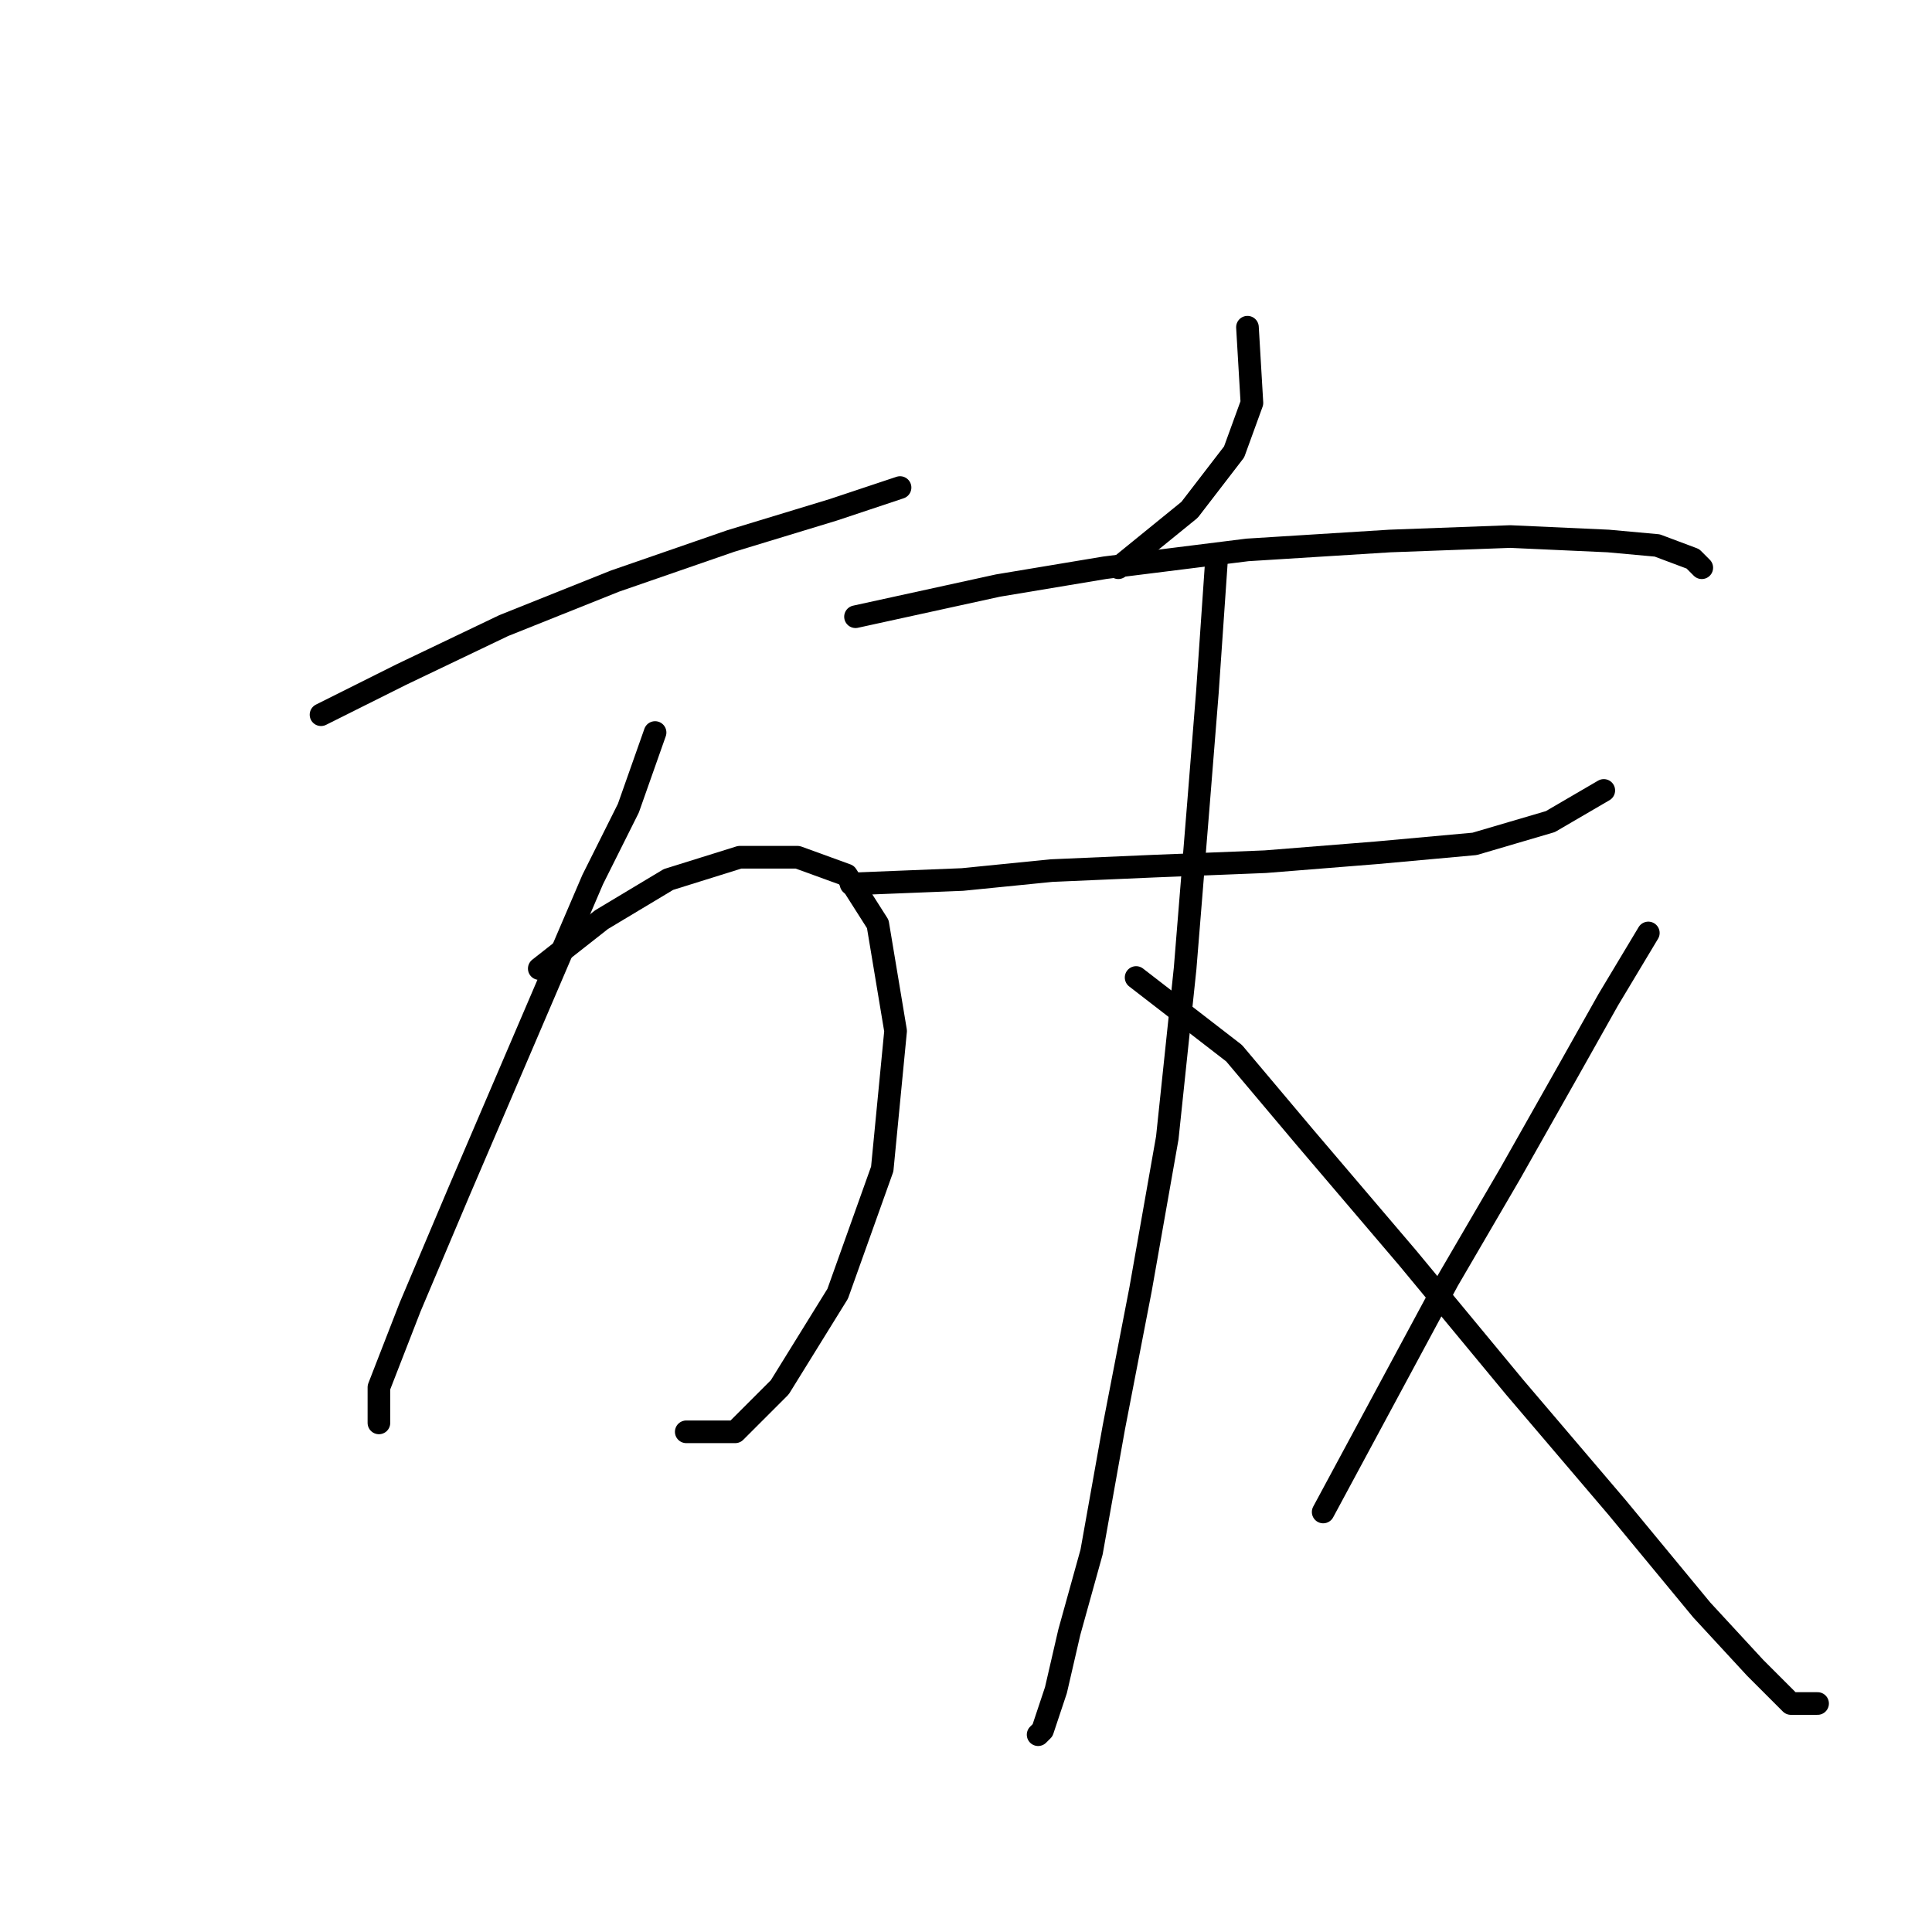 <?xml version="1.0" standalone="no"?>
    <svg width="256" height="256" xmlns="http://www.w3.org/2000/svg" version="1.1">
    <polyline stroke="black" stroke-width="3" stroke-linecap="round" fill="transparent" stroke-linejoin="round" points="42.537 94.703 53.16 89.391 66.734 82.899 81.489 76.997 96.834 71.685 110.408 67.554 119.261 64.603 119.261 64.603 " />
        <polyline stroke="black" stroke-width="3" stroke-linecap="round" fill="transparent" stroke-linejoin="round" points="86.801 97.063 83.26 107.097 78.538 116.539 71.456 133.065 60.833 157.852 54.341 173.197 50.209 183.821 50.209 188.542 50.209 188.542 " />
        <polyline stroke="black" stroke-width="3" stroke-linecap="round" fill="transparent" stroke-linejoin="round" points="71.456 128.343 79.719 121.851 88.571 116.539 98.014 113.589 105.687 113.589 112.179 115.949 116.31 122.441 118.671 136.606 116.9 154.901 110.998 171.427 103.326 183.821 97.424 189.722 90.932 189.722 90.932 189.722 " />
        <polyline stroke="black" stroke-width="3" stroke-linecap="round" fill="transparent" stroke-linejoin="round" points="165.295 43.357 165.886 53.39 163.525 59.882 157.623 67.554 148.18 75.227 148.18 75.227 " />
        <polyline stroke="black" stroke-width="3" stroke-linecap="round" fill="transparent" stroke-linejoin="round" points="113.359 81.719 132.245 77.587 146.409 75.227 165.295 72.866 184.181 71.685 200.116 71.095 213.1 71.685 219.592 72.276 224.314 74.046 225.494 75.227 225.494 75.227 " />
        <polyline stroke="black" stroke-width="3" stroke-linecap="round" fill="transparent" stroke-linejoin="round" points="112.769 117.13 127.524 116.539 139.327 115.359 152.901 114.769 167.656 114.179 182.411 112.998 195.395 111.818 205.428 108.867 212.51 104.736 212.51 104.736 " />
        <polyline stroke="black" stroke-width="3" stroke-linecap="round" fill="transparent" stroke-linejoin="round" points="161.164 74.636 159.984 91.752 158.803 106.506 157.033 128.343 154.672 150.77 151.131 170.836 147.59 189.132 144.639 205.657 141.688 216.281 139.917 223.953 138.147 229.265 137.557 229.855 137.557 229.855 " />
        <polyline stroke="black" stroke-width="3" stroke-linecap="round" fill="transparent" stroke-linejoin="round" points="150.541 129.524 163.525 139.557 172.968 150.77 186.542 166.705 200.706 183.821 214.281 199.756 225.494 213.33 232.576 221.002 237.298 225.724 240.839 225.724 240.839 225.724 " />
        <polyline stroke="black" stroke-width="3" stroke-linecap="round" fill="transparent" stroke-linejoin="round" points="218.412 123.622 213.1 132.474 207.789 141.917 200.116 155.492 191.854 169.656 183.591 185.001 175.328 200.346 175.328 200.346 " />
        </svg>